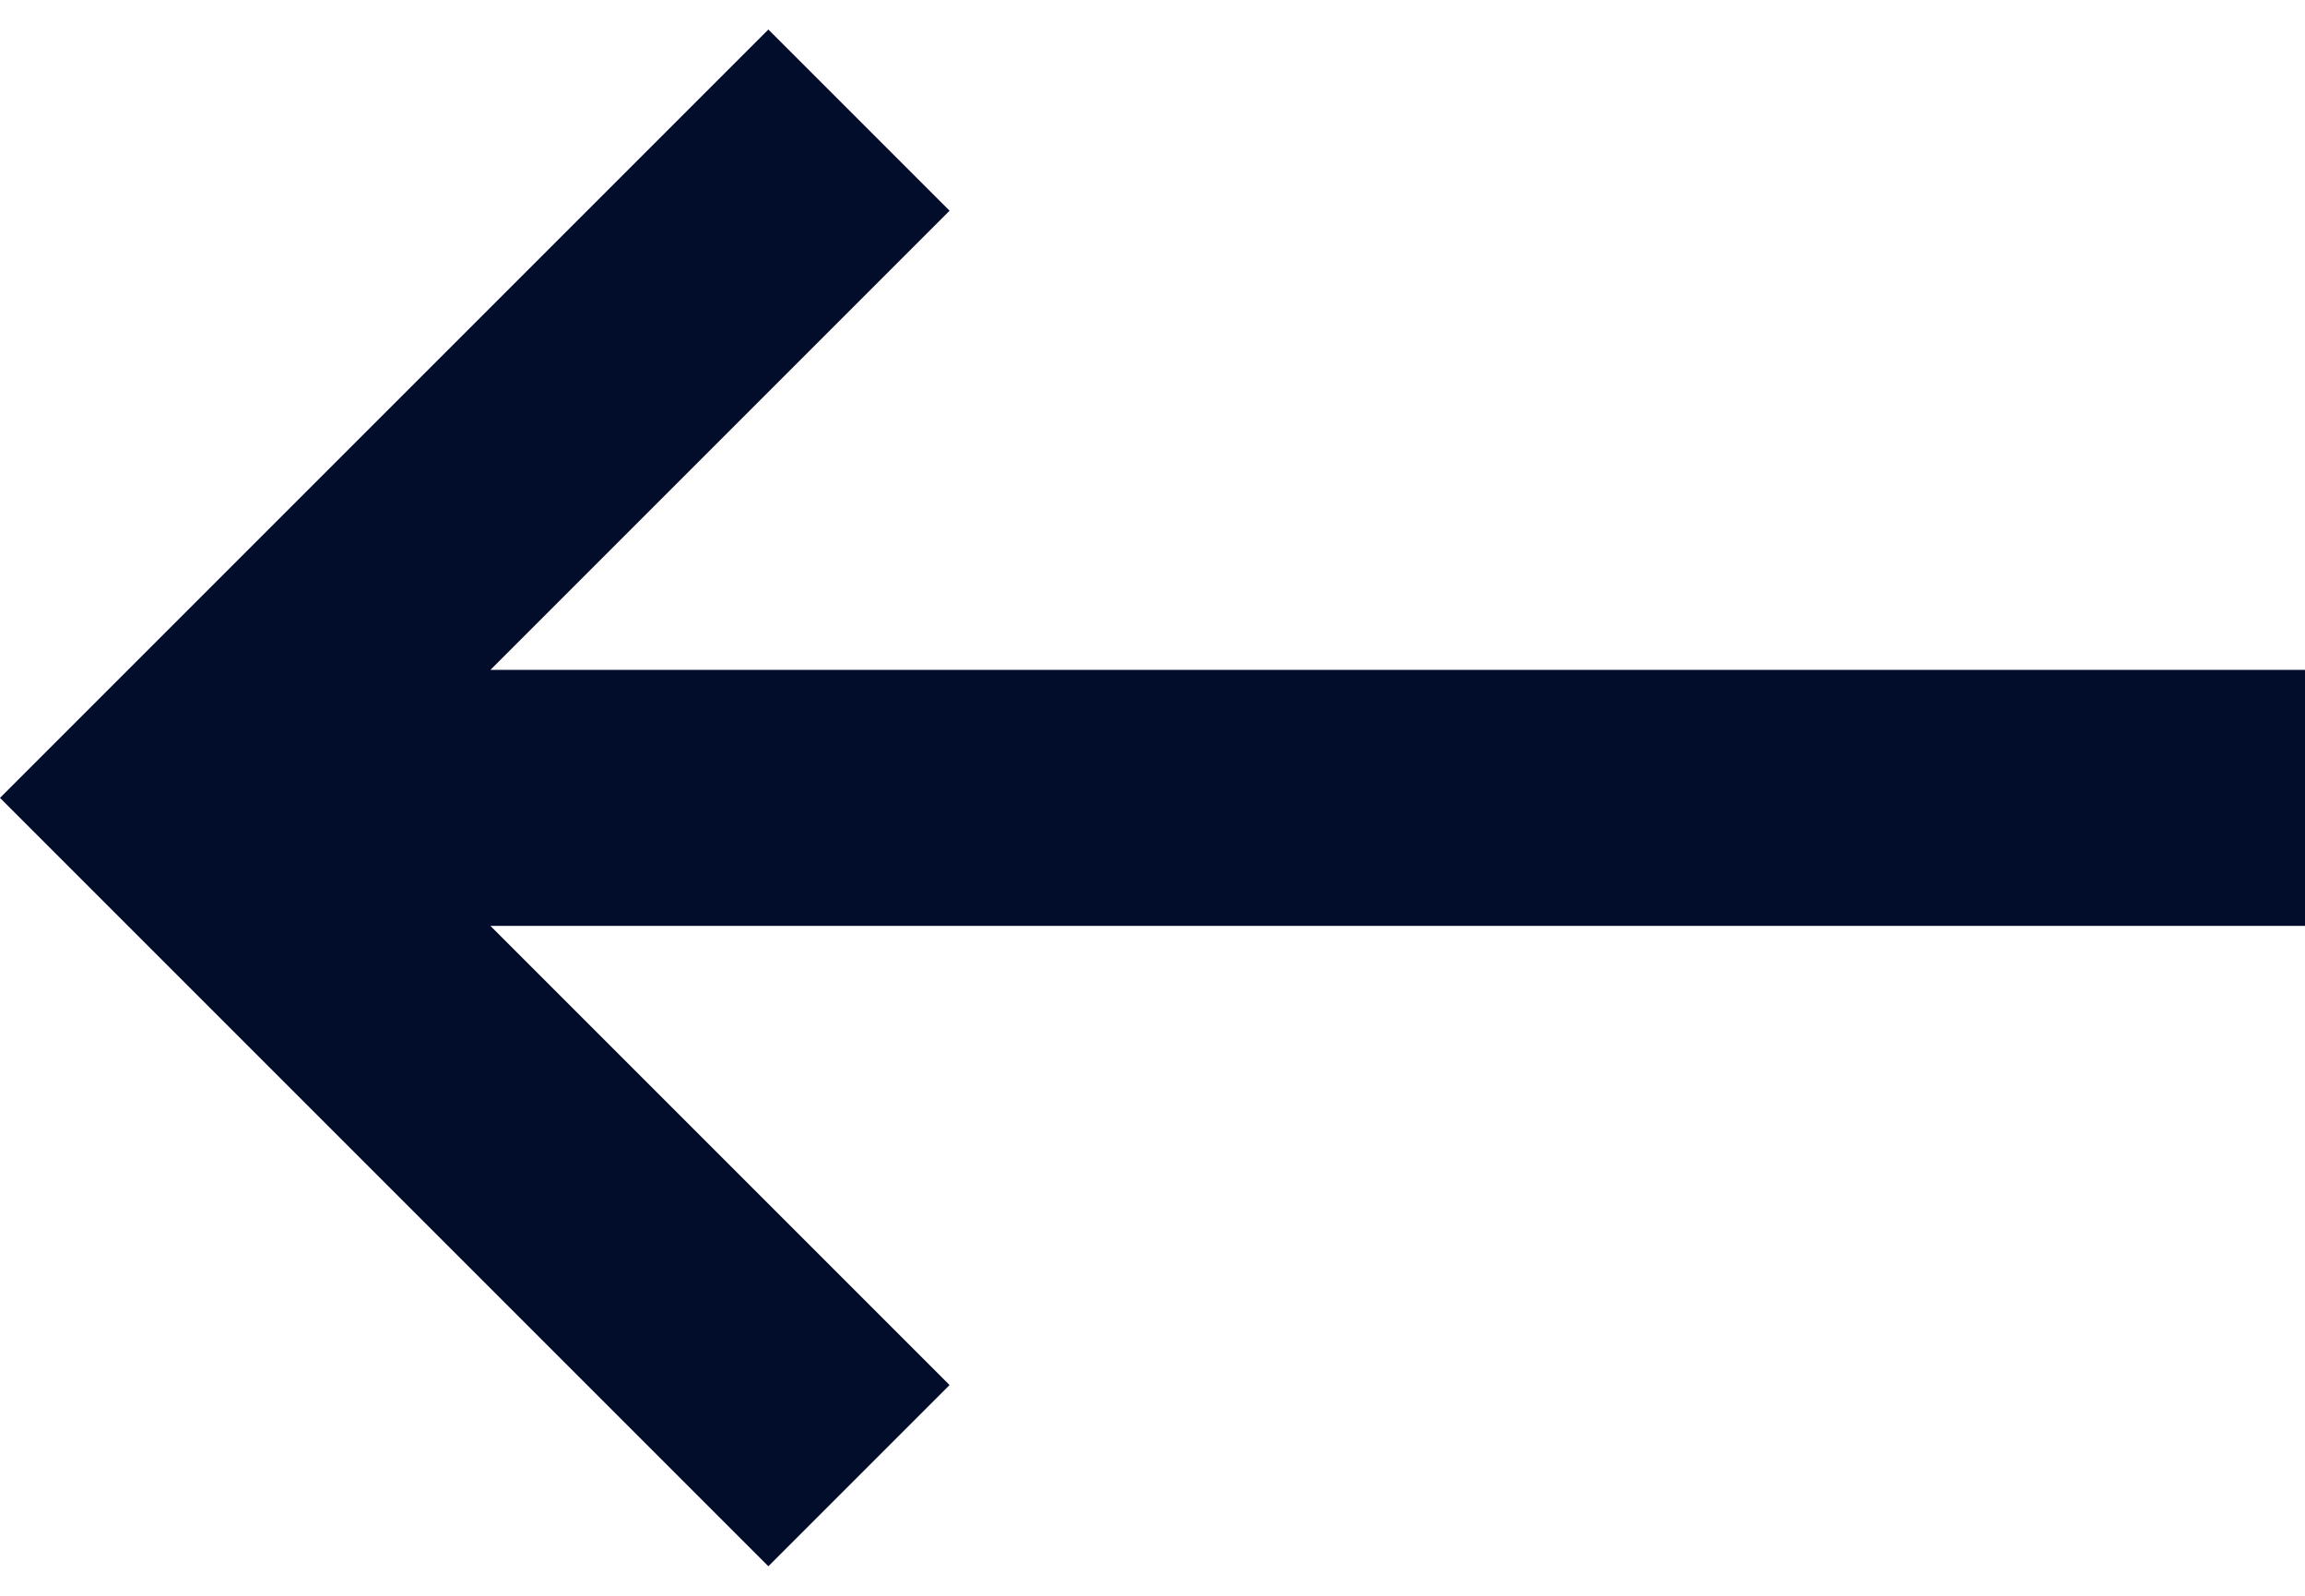 <svg width="26" height="18" viewBox="0 0 26 18" fill="none" xmlns="http://www.w3.org/2000/svg">
<path d="M26 10.444H5.532L10.711 15.623L8.667 17.667L0 9L8.667 0.333L10.711 2.377L5.532 7.556H26V10.444Z" fill="#020D2B"/>
</svg>

